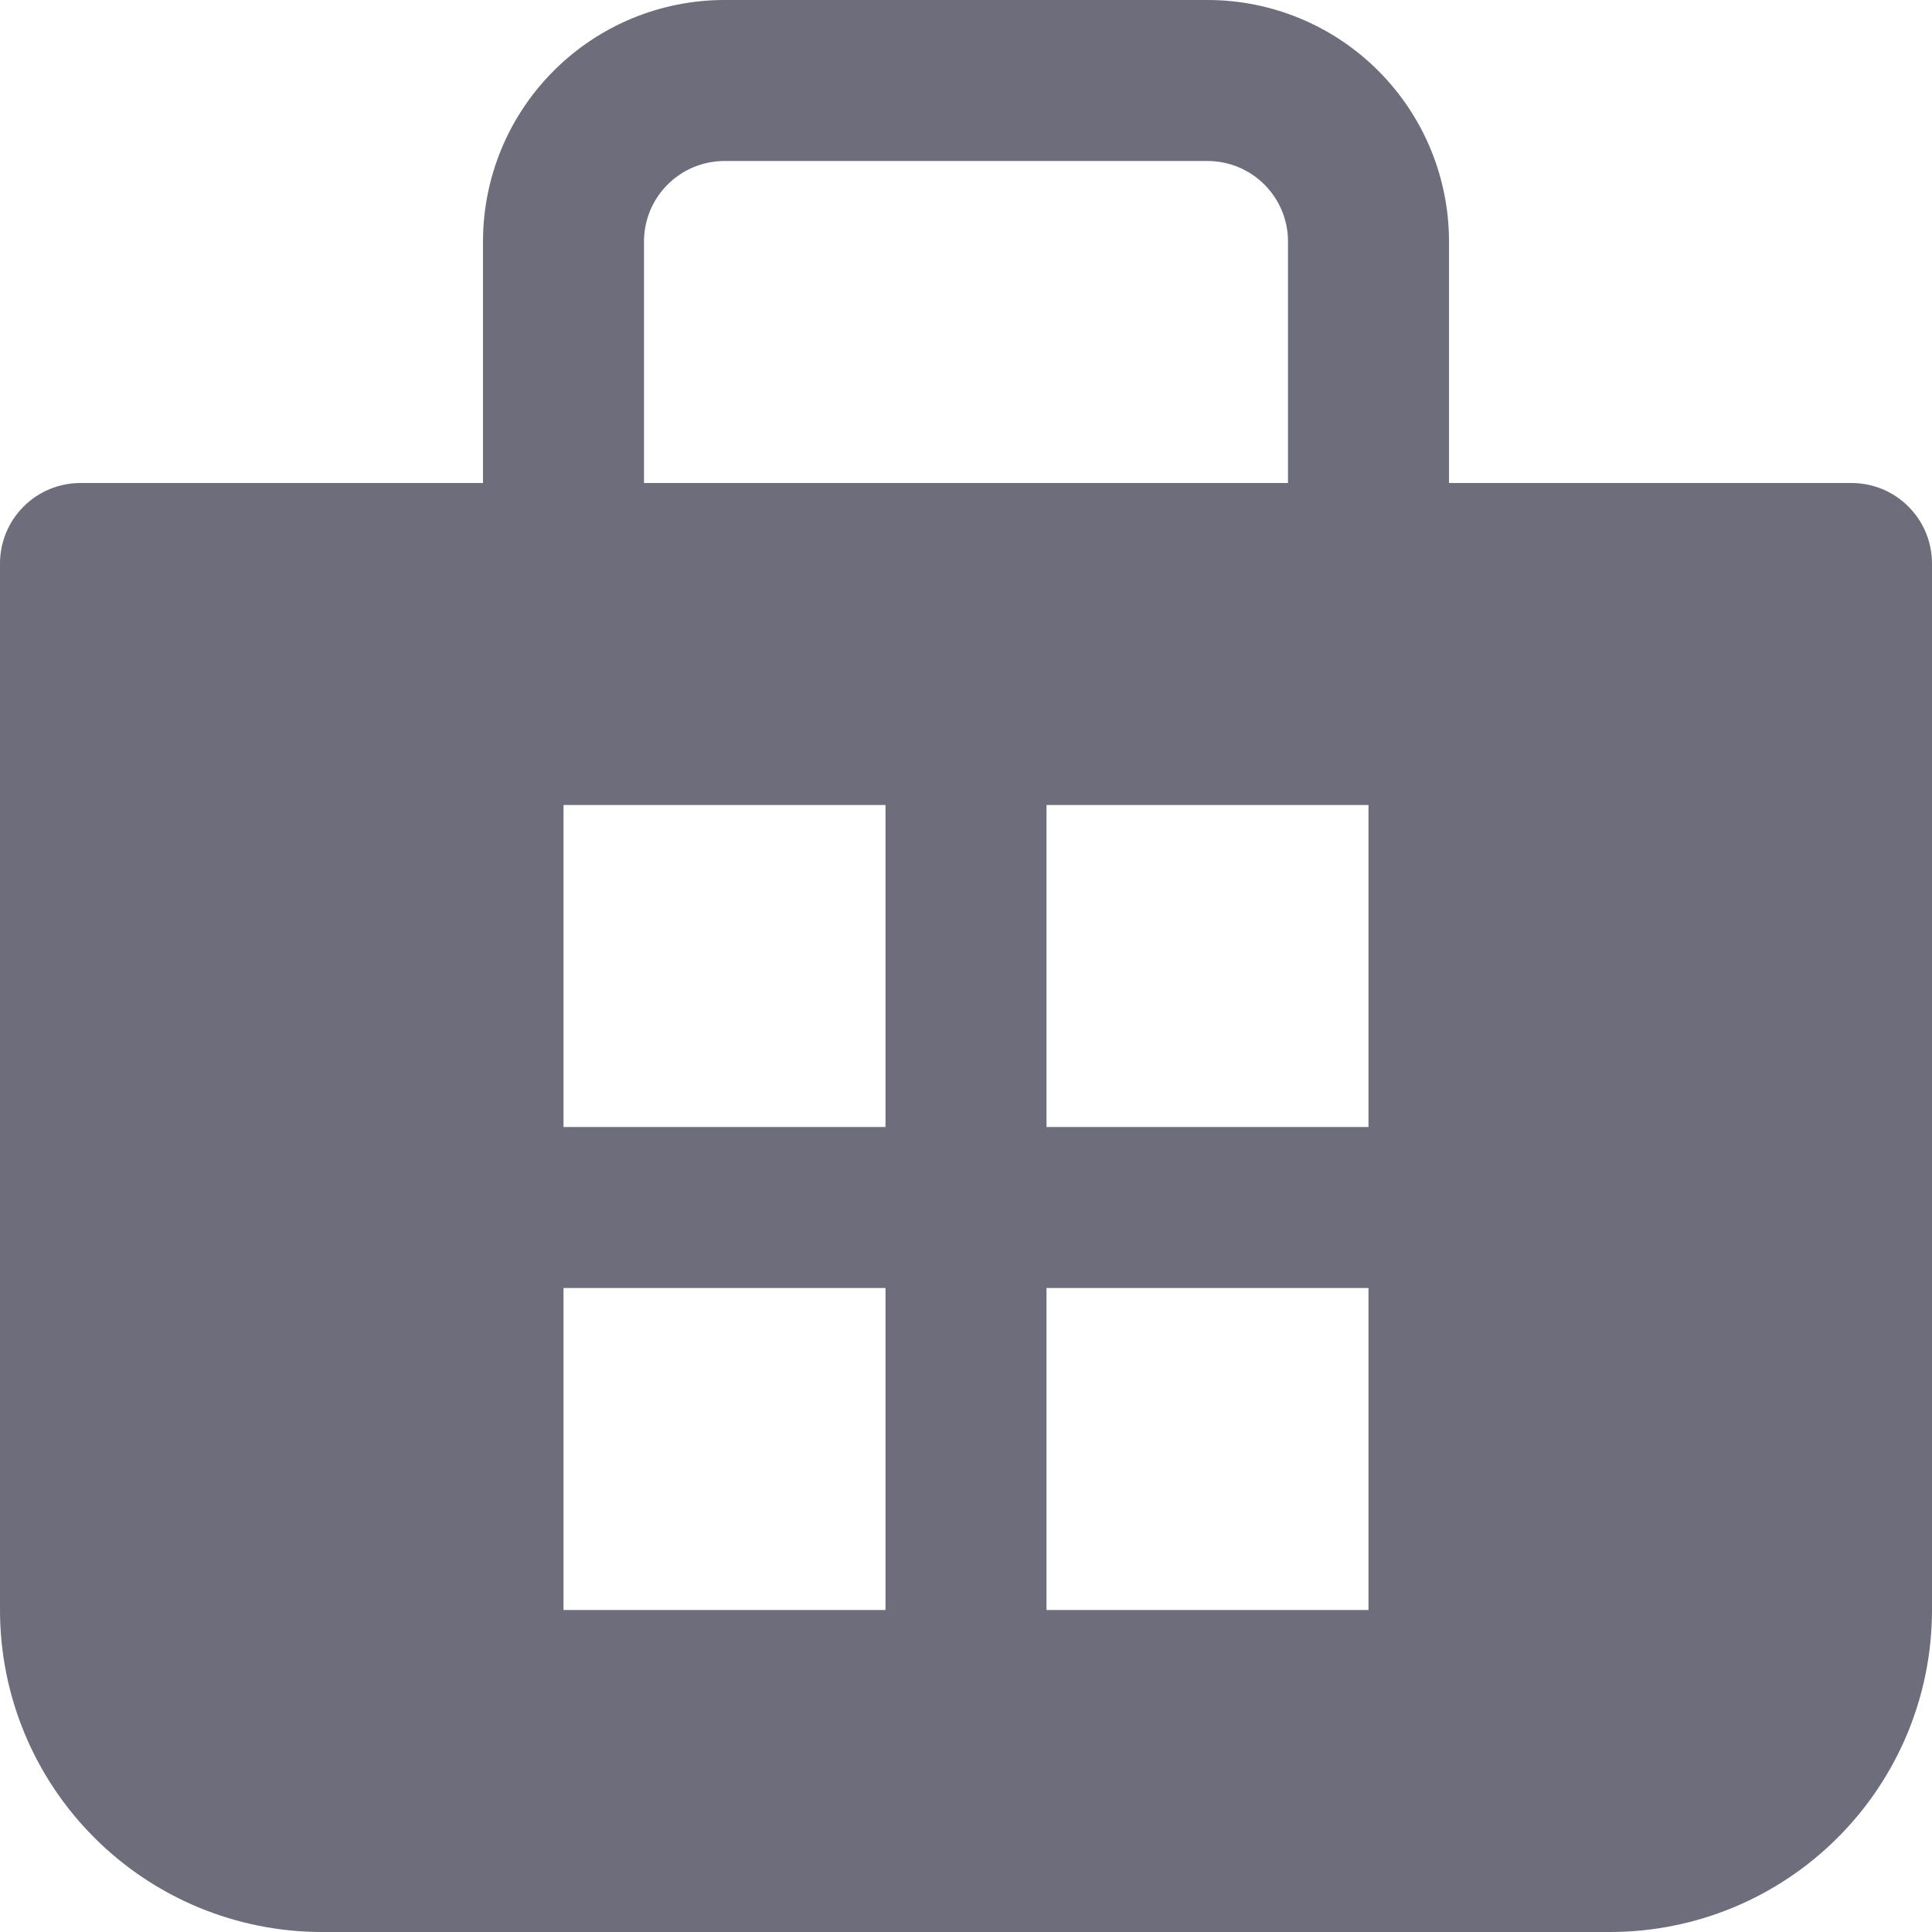 <svg width="24" height="24" viewBox="0 0 24 24" fill="none" xmlns="http://www.w3.org/2000/svg">
<path d="M6 3V6H1C0.735 6 0.48 6.105 0.293 6.293C0.105 6.48 0 6.735 0 7V20C0 21.061 0.421 22.078 1.172 22.828C1.922 23.579 2.939 24 4 24H20C21.061 24 22.078 23.579 22.828 22.828C23.579 22.078 24 21.061 24 20V7C24 6.735 23.895 6.48 23.707 6.293C23.52 6.105 23.265 6 23 6H18V3C18 2.204 17.684 1.441 17.121 0.879C16.559 0.316 15.796 0 15 0H9C8.204 0 7.441 0.316 6.879 0.879C6.316 1.441 6 2.204 6 3ZM9 2H15C15.265 2 15.52 2.105 15.707 2.293C15.895 2.48 16 2.735 16 3V6H8V3C8 2.735 8.105 2.48 8.293 2.293C8.48 2.105 8.735 2 9 2ZM7 14V10H11V14H7ZM7 20V16H11V20H7ZM17 14H13V10H17V14ZM13 20V16H17V20H13Z" fill="#6D6D7B"/>
</svg>
